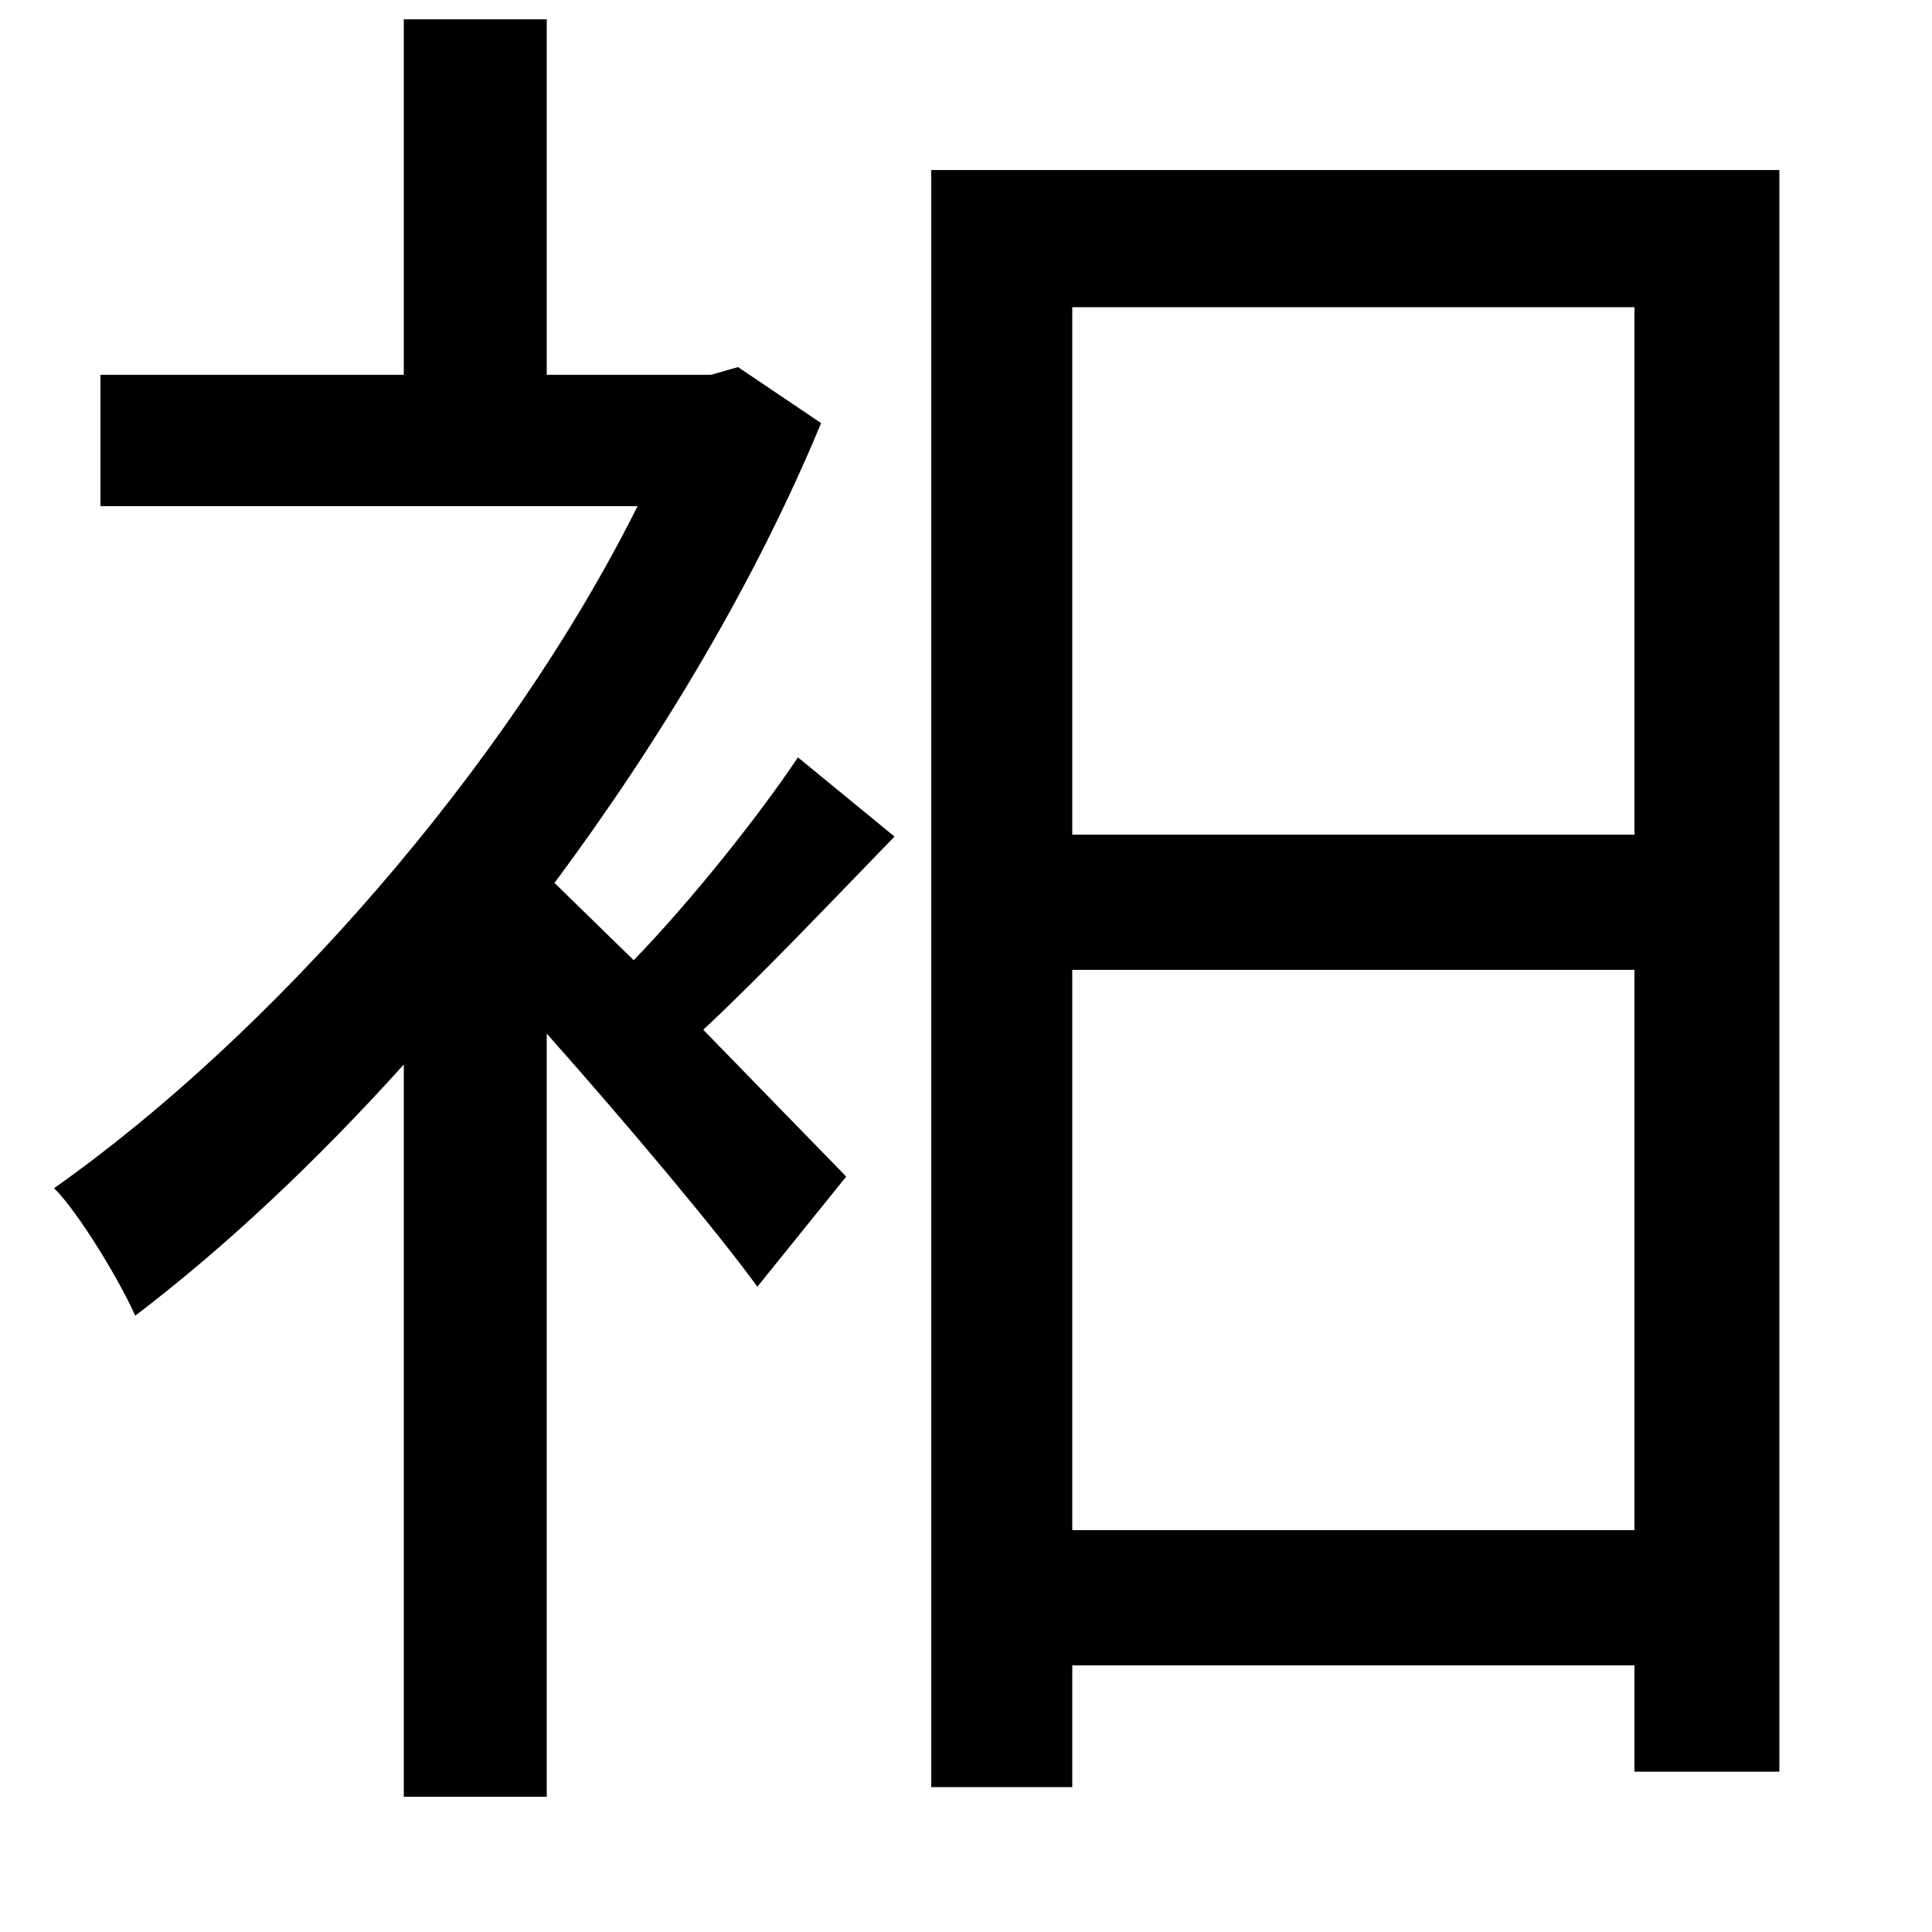 <svg xmlns="http://www.w3.org/2000/svg"
    viewBox="0 0 1000 1000">
  <!--
© 2014-2021 Adobe (http://www.adobe.com/).
Noto is a trademark of Google Inc.
This Font Software is licensed under the SIL Open Font License, Version 1.1. This Font Software is distributed on an "AS IS" BASIS, WITHOUT WARRANTIES OR CONDITIONS OF ANY KIND, either express or implied. See the SIL Open Font License for the specific language, permissions and limitations governing your use of this Font Software.
http://scripts.sil.org/OFL
  -->
<path d="M482 88L482 925 555 925 555 862 846 862 846 917 921 917 921 88ZM555 792L555 502 846 502 846 792ZM555 432L555 159 846 159 846 432ZM209 10L209 194 52 194 52 262 330 262C262 398 140 536 28 615 41 628 62 663 70 681 116 646 163 602 209 551L209 930 283 930 283 535C323 580 371 637 392 666L438 609 364 533C394 505 430 467 463 433L413 392C393 422 358 466 328 497L287 457C342 383 391 301 425 219L382 190 368 194 283 194 283 10Z"/>
</svg>